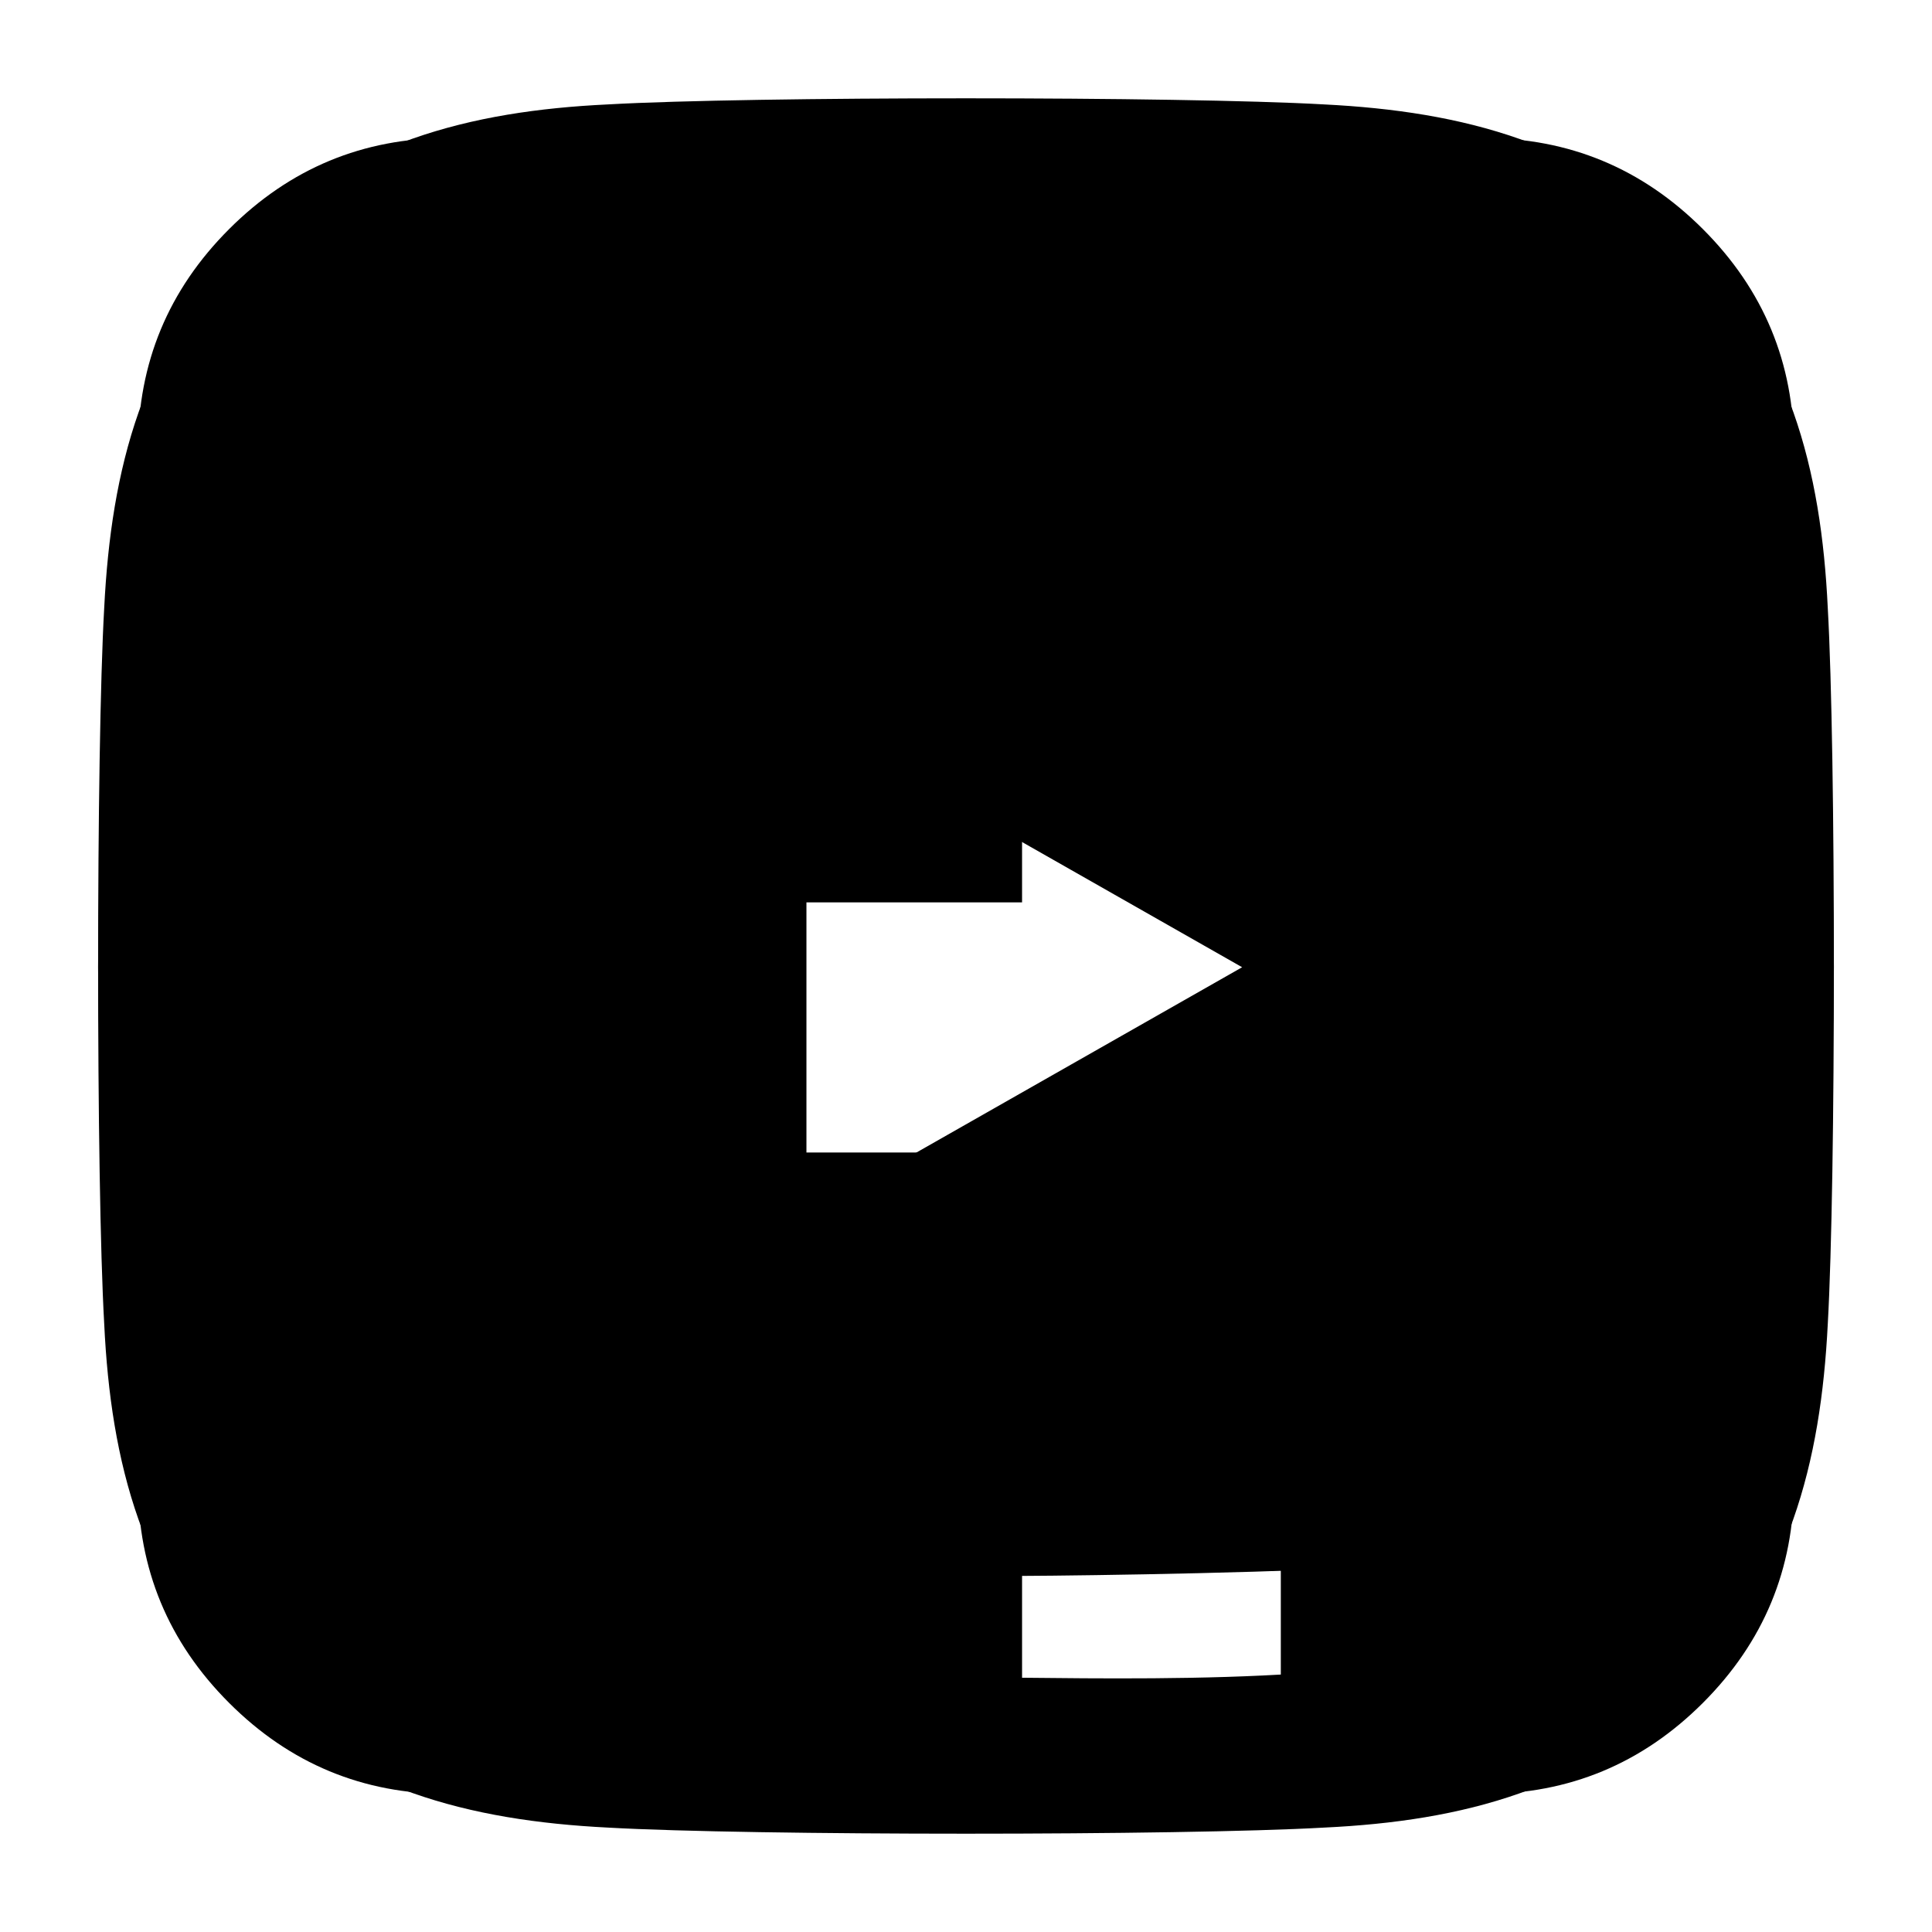 <?xml version="1.0" ?><!DOCTYPE svg  PUBLIC '-//W3C//DTD SVG 1.1//EN'  'http://www.w3.org/Graphics/SVG/1.1/DTD/svg11.dtd'><svg viewBox="0 0 1792 1792" xmlns="http://www.w3.org/2000/svg" xmlns:xlink="http://www.w3.org/1999/xlink"><svg viewBox="0 0 1792 1792" id="facebook" xmlns="http://www.w3.org/2000/svg"><path d="M1376 128q119 0 203.5 84.5T1664 416v960q0 119-84.5 203.5T1376 1664h-188v-595h199l30-232h-229V689q0-56 23.5-84t91.5-28l122-1V369q-63-9-178-9-136 0-217.5 80T948 666v171H748v232h200v595H416q-119 0-203.5-84.5T128 1376V416q0-119 84.5-203.5T416 128h960z"/></svg><svg viewBox="0 0 512 512" id="instagram" xmlns="http://www.w3.org/2000/svg"><path d="M256.052 138.088c-65.268 0-117.913 52.646-117.913 117.912 0 65.267 52.645 117.91 117.913 117.91 65.267 0 117.911-52.644 117.911-117.91 0-65.266-52.645-117.912-117.911-117.912zm0 194.571c-42.177 0-76.659-34.38-76.659-76.659s34.378-76.657 76.659-76.657c42.277 0 76.657 34.378 76.657 76.657 0 42.279-34.48 76.659-76.657 76.659zm150.236-199.393c0 15.291-12.315 27.502-27.502 27.502-15.292 0-27.502-12.314-27.502-27.502 0-15.188 12.313-27.503 27.502-27.503 15.187 0 27.502 12.314 27.502 27.503zm78.094 27.911c-1.743-36.839-10.158-69.474-37.148-96.36-26.886-26.887-59.52-35.302-96.36-37.148-37.971-2.155-151.777-2.155-189.747 0-36.739 1.743-69.372 10.159-96.361 37.046-26.99 26.887-35.302 59.52-37.149 96.36-2.155 37.969-2.155 151.777 0 189.747 1.745 36.842 10.159 69.473 37.149 96.361 26.989 26.887 59.521 35.301 96.361 37.148 37.969 2.154 151.776 2.154 189.747 0 36.841-1.744 69.475-10.161 96.36-37.148 26.887-26.889 35.302-59.52 37.148-96.361 2.156-37.969 2.156-151.675 0-189.645zm-49.053 230.386c-8.004 20.112-23.5 35.61-43.716 43.716-30.273 12.009-102.108 9.236-135.562 9.236-33.456 0-105.393 2.669-135.563-9.236-20.114-8.005-35.611-23.498-43.717-43.716C64.766 361.29 67.538 289.455 67.538 256s-2.669-105.391 9.234-135.562c8.006-20.114 23.5-35.61 43.717-43.716 30.273-12.007 102.107-9.236 135.563-9.236 33.453 0 105.391-2.668 135.562 9.236 20.113 8.002 35.609 23.5 43.716 43.716 12.007 30.272 9.237 102.107 9.237 135.562s2.769 105.392-9.238 135.563z"/></svg><svg viewBox="0 0 512 512" id="youtube" xmlns="http://www.w3.org/2000/svg"><path d="M476.387 144.888c-5.291-19.919-20.878-35.608-40.67-40.933C399.845 94.281 256 94.281 256 94.281s-143.845 0-179.719 9.674c-19.791 5.325-35.378 21.014-40.668 40.933-9.612 36.105-9.612 111.438-9.612 111.438s0 75.334 9.612 111.438c5.29 19.92 20.877 34.955 40.668 40.281C112.155 417.719 256 417.719 256 417.719s143.845 0 179.717-9.674c19.792-5.326 35.379-20.361 40.67-40.281 9.612-36.104 9.612-111.438 9.612-111.438s0-75.333-9.612-111.438zM208.954 324.723V187.93l120.226 68.398-120.226 68.395z"/></svg></svg>